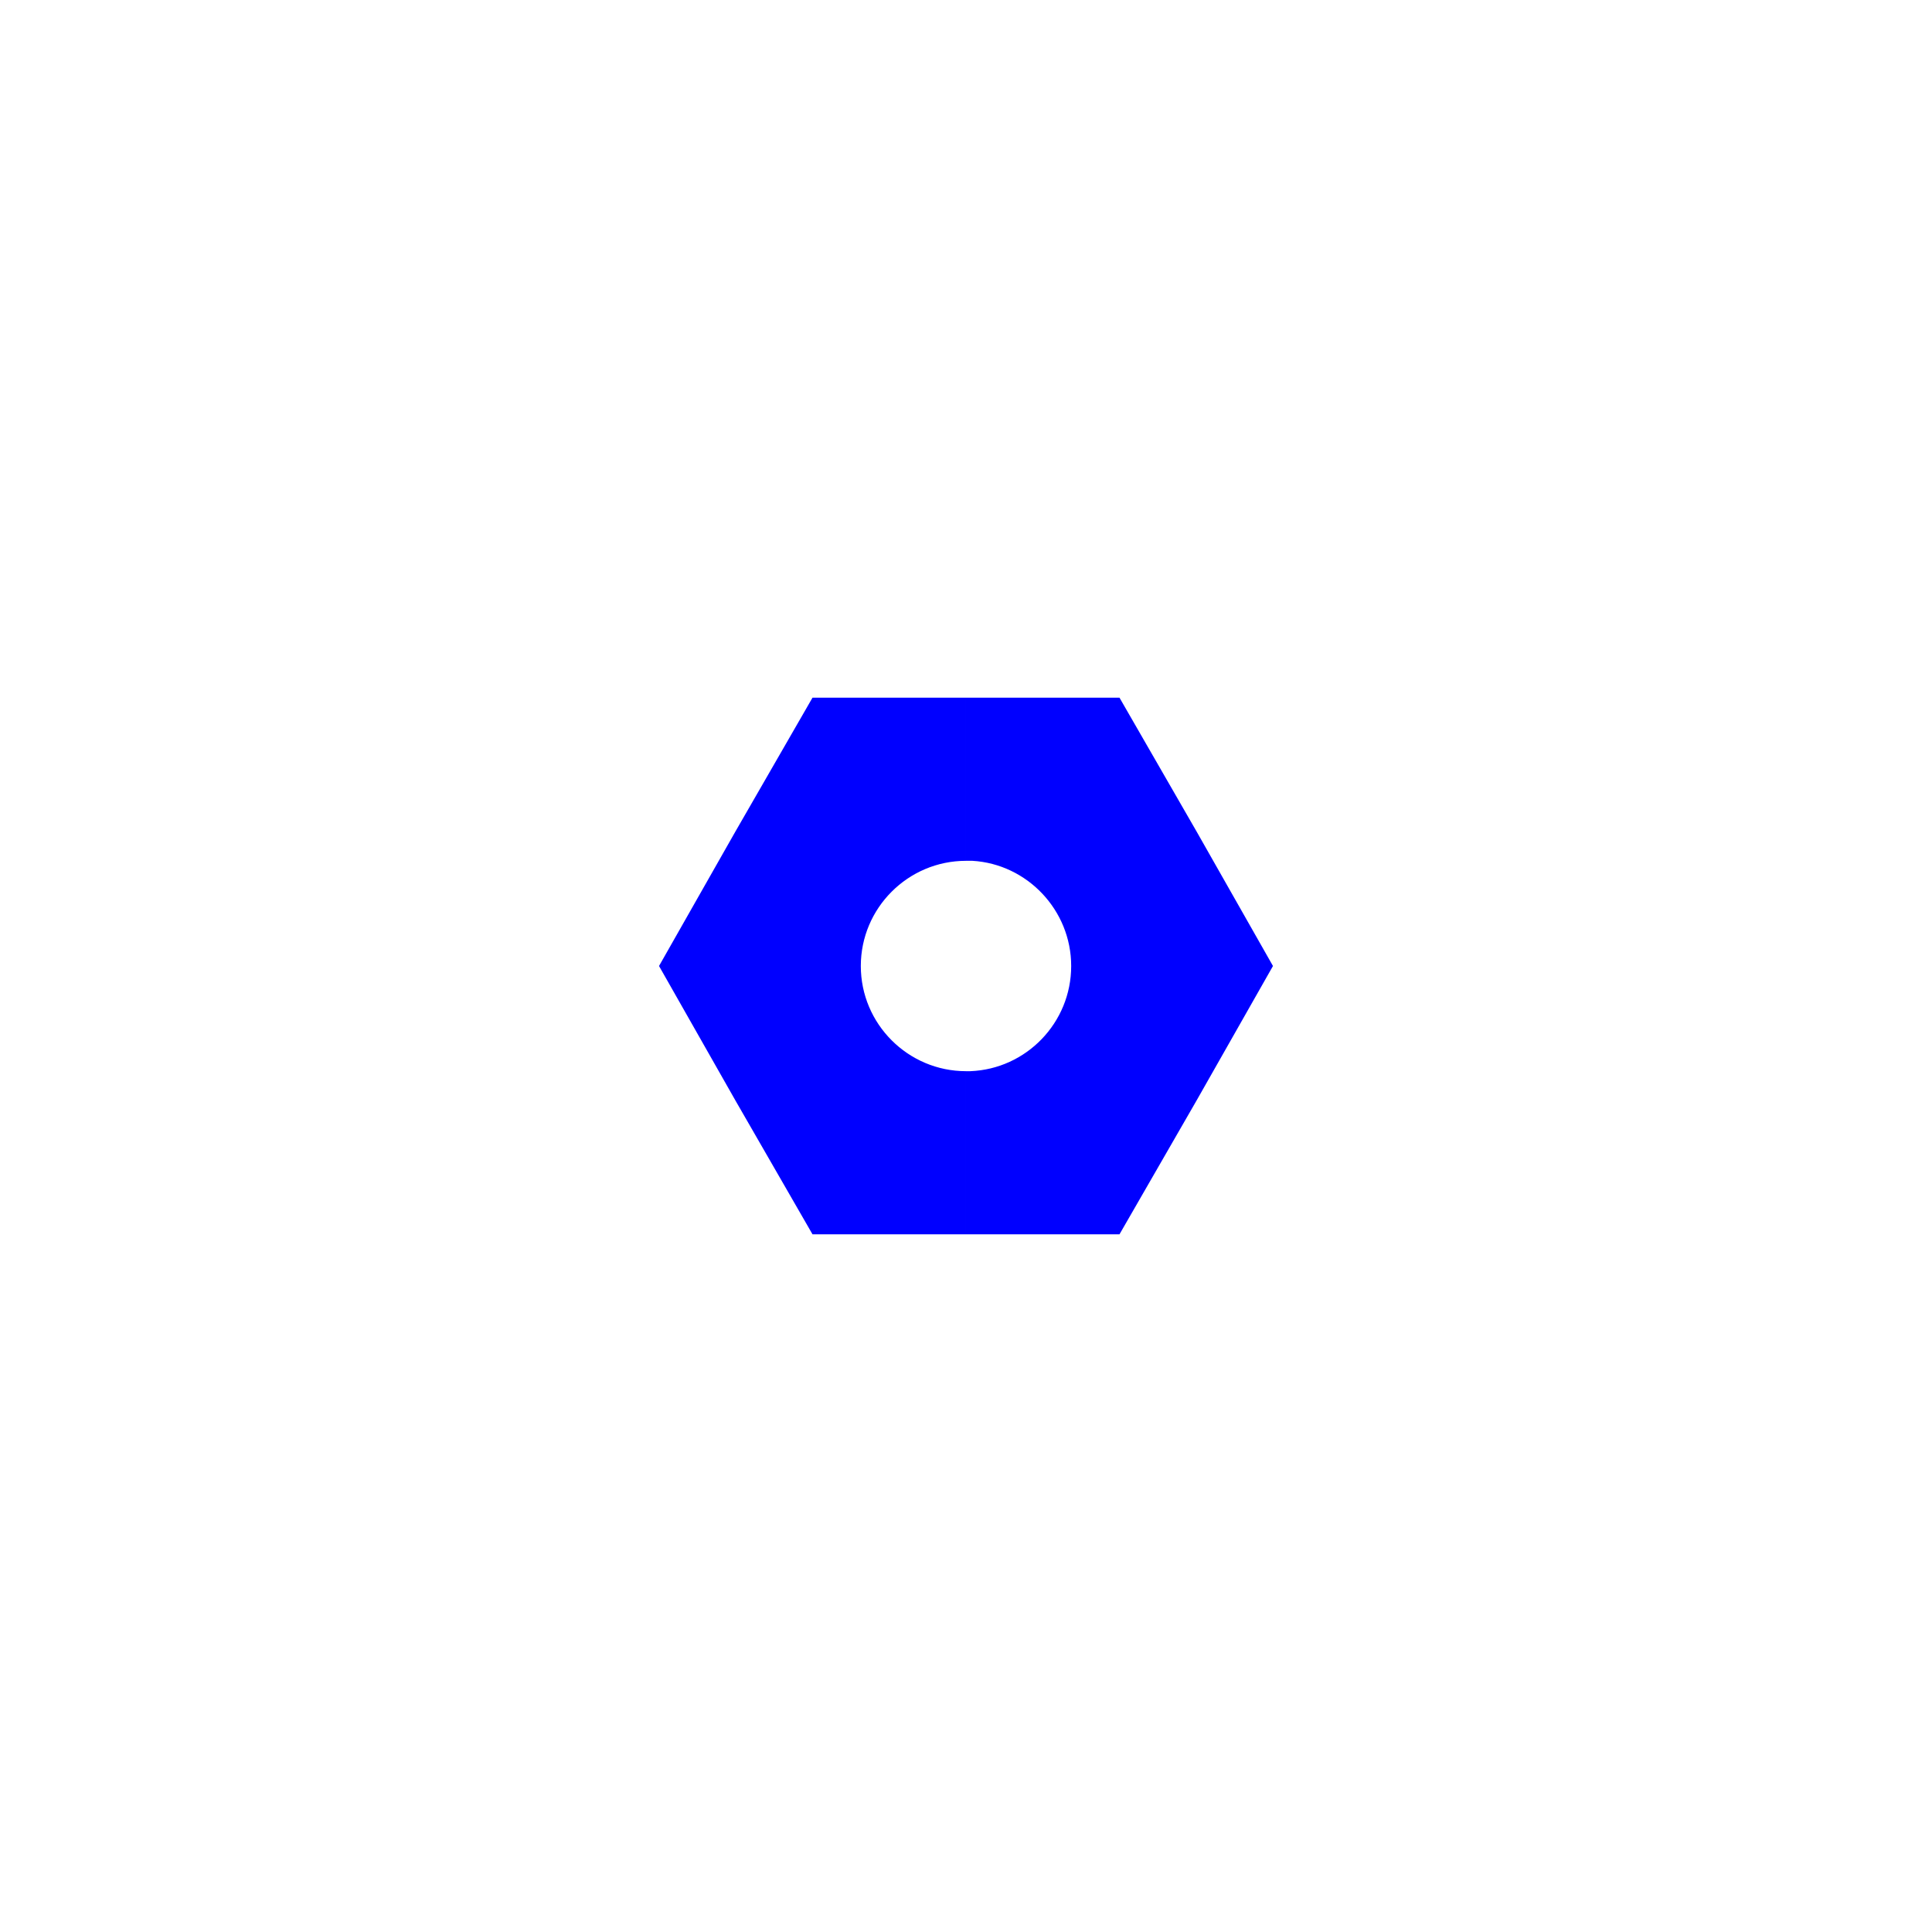 <svg xmlns="http://www.w3.org/2000/svg" xml:space="preserve" width="18mm" height="18mm" shape-rendering="geometricPrecision" text-rendering="geometricPrecision" image-rendering="optimizeQuality" fill-rule="evenodd" clip-rule="evenodd" viewBox="0 0 1800 1800">
    <path fill="none" d="M0 0h1800v1800H0z"/>
    <path d="M900 650h143l72 125 71 125-71 125-72 125H900V998h4c52-2 94-45 94-98 0-52-41-95-92-98h-6V650zM614 900l71-125 72-125h143v152c-54 0-98 44-98 98s44 98 98 98v152H757l-72-125-71-125z" fill="#00f"/>
</svg>
